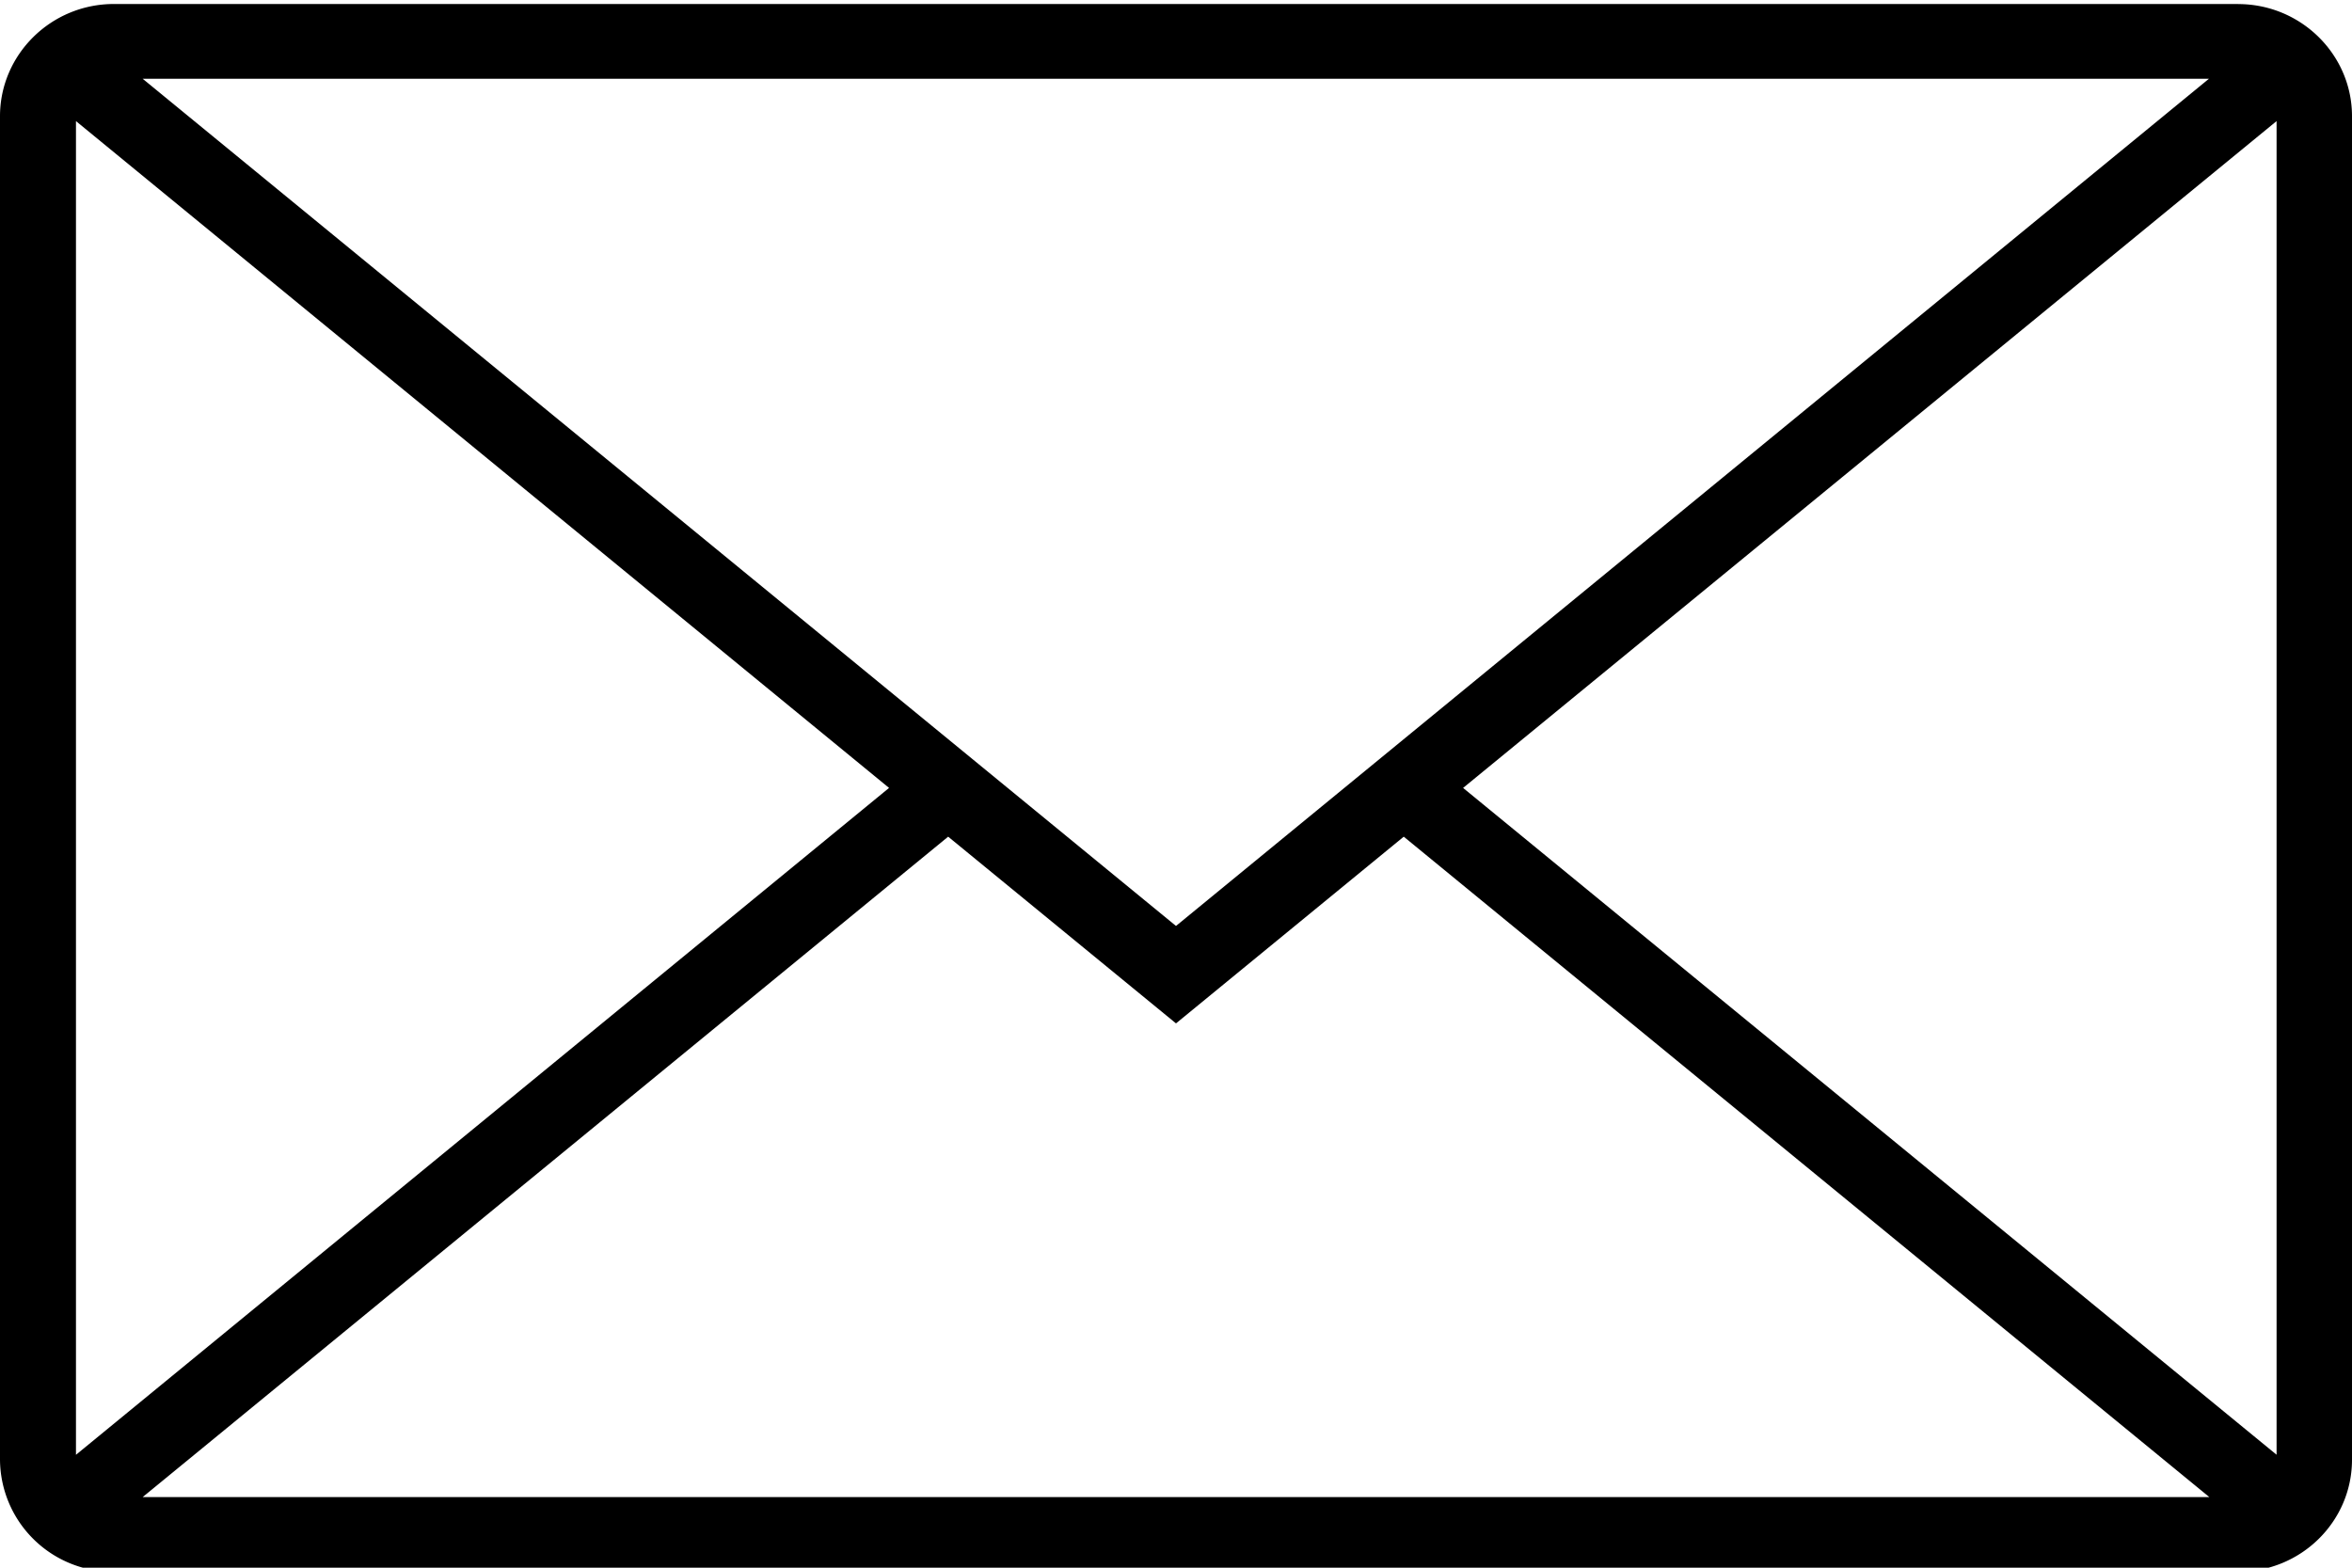 <svg viewBox="0 0 30 20" xmlns="http://www.w3.org/2000/svg"><title>envelope</title><path d="M28.547.052C29.35.052 30 .697 30 1.482v17.14c0 .79-.65 1.43-1.453 1.43H1.453A1.44 1.44 0 0 1 0 18.622V1.483C0 .696.65.051 1.453.051h27.094zm-.372.953H1.82L15 11.813 28.175 1.005zM.97 18.559l10.37-8.507L.969 1.545V18.56zm.85.54h26.36l-10.275-8.425L15 13.056l-2.906-2.382L1.82 19.099zm27.218-.54V1.545l-10.376 8.507 10.376 8.507z"/></svg>